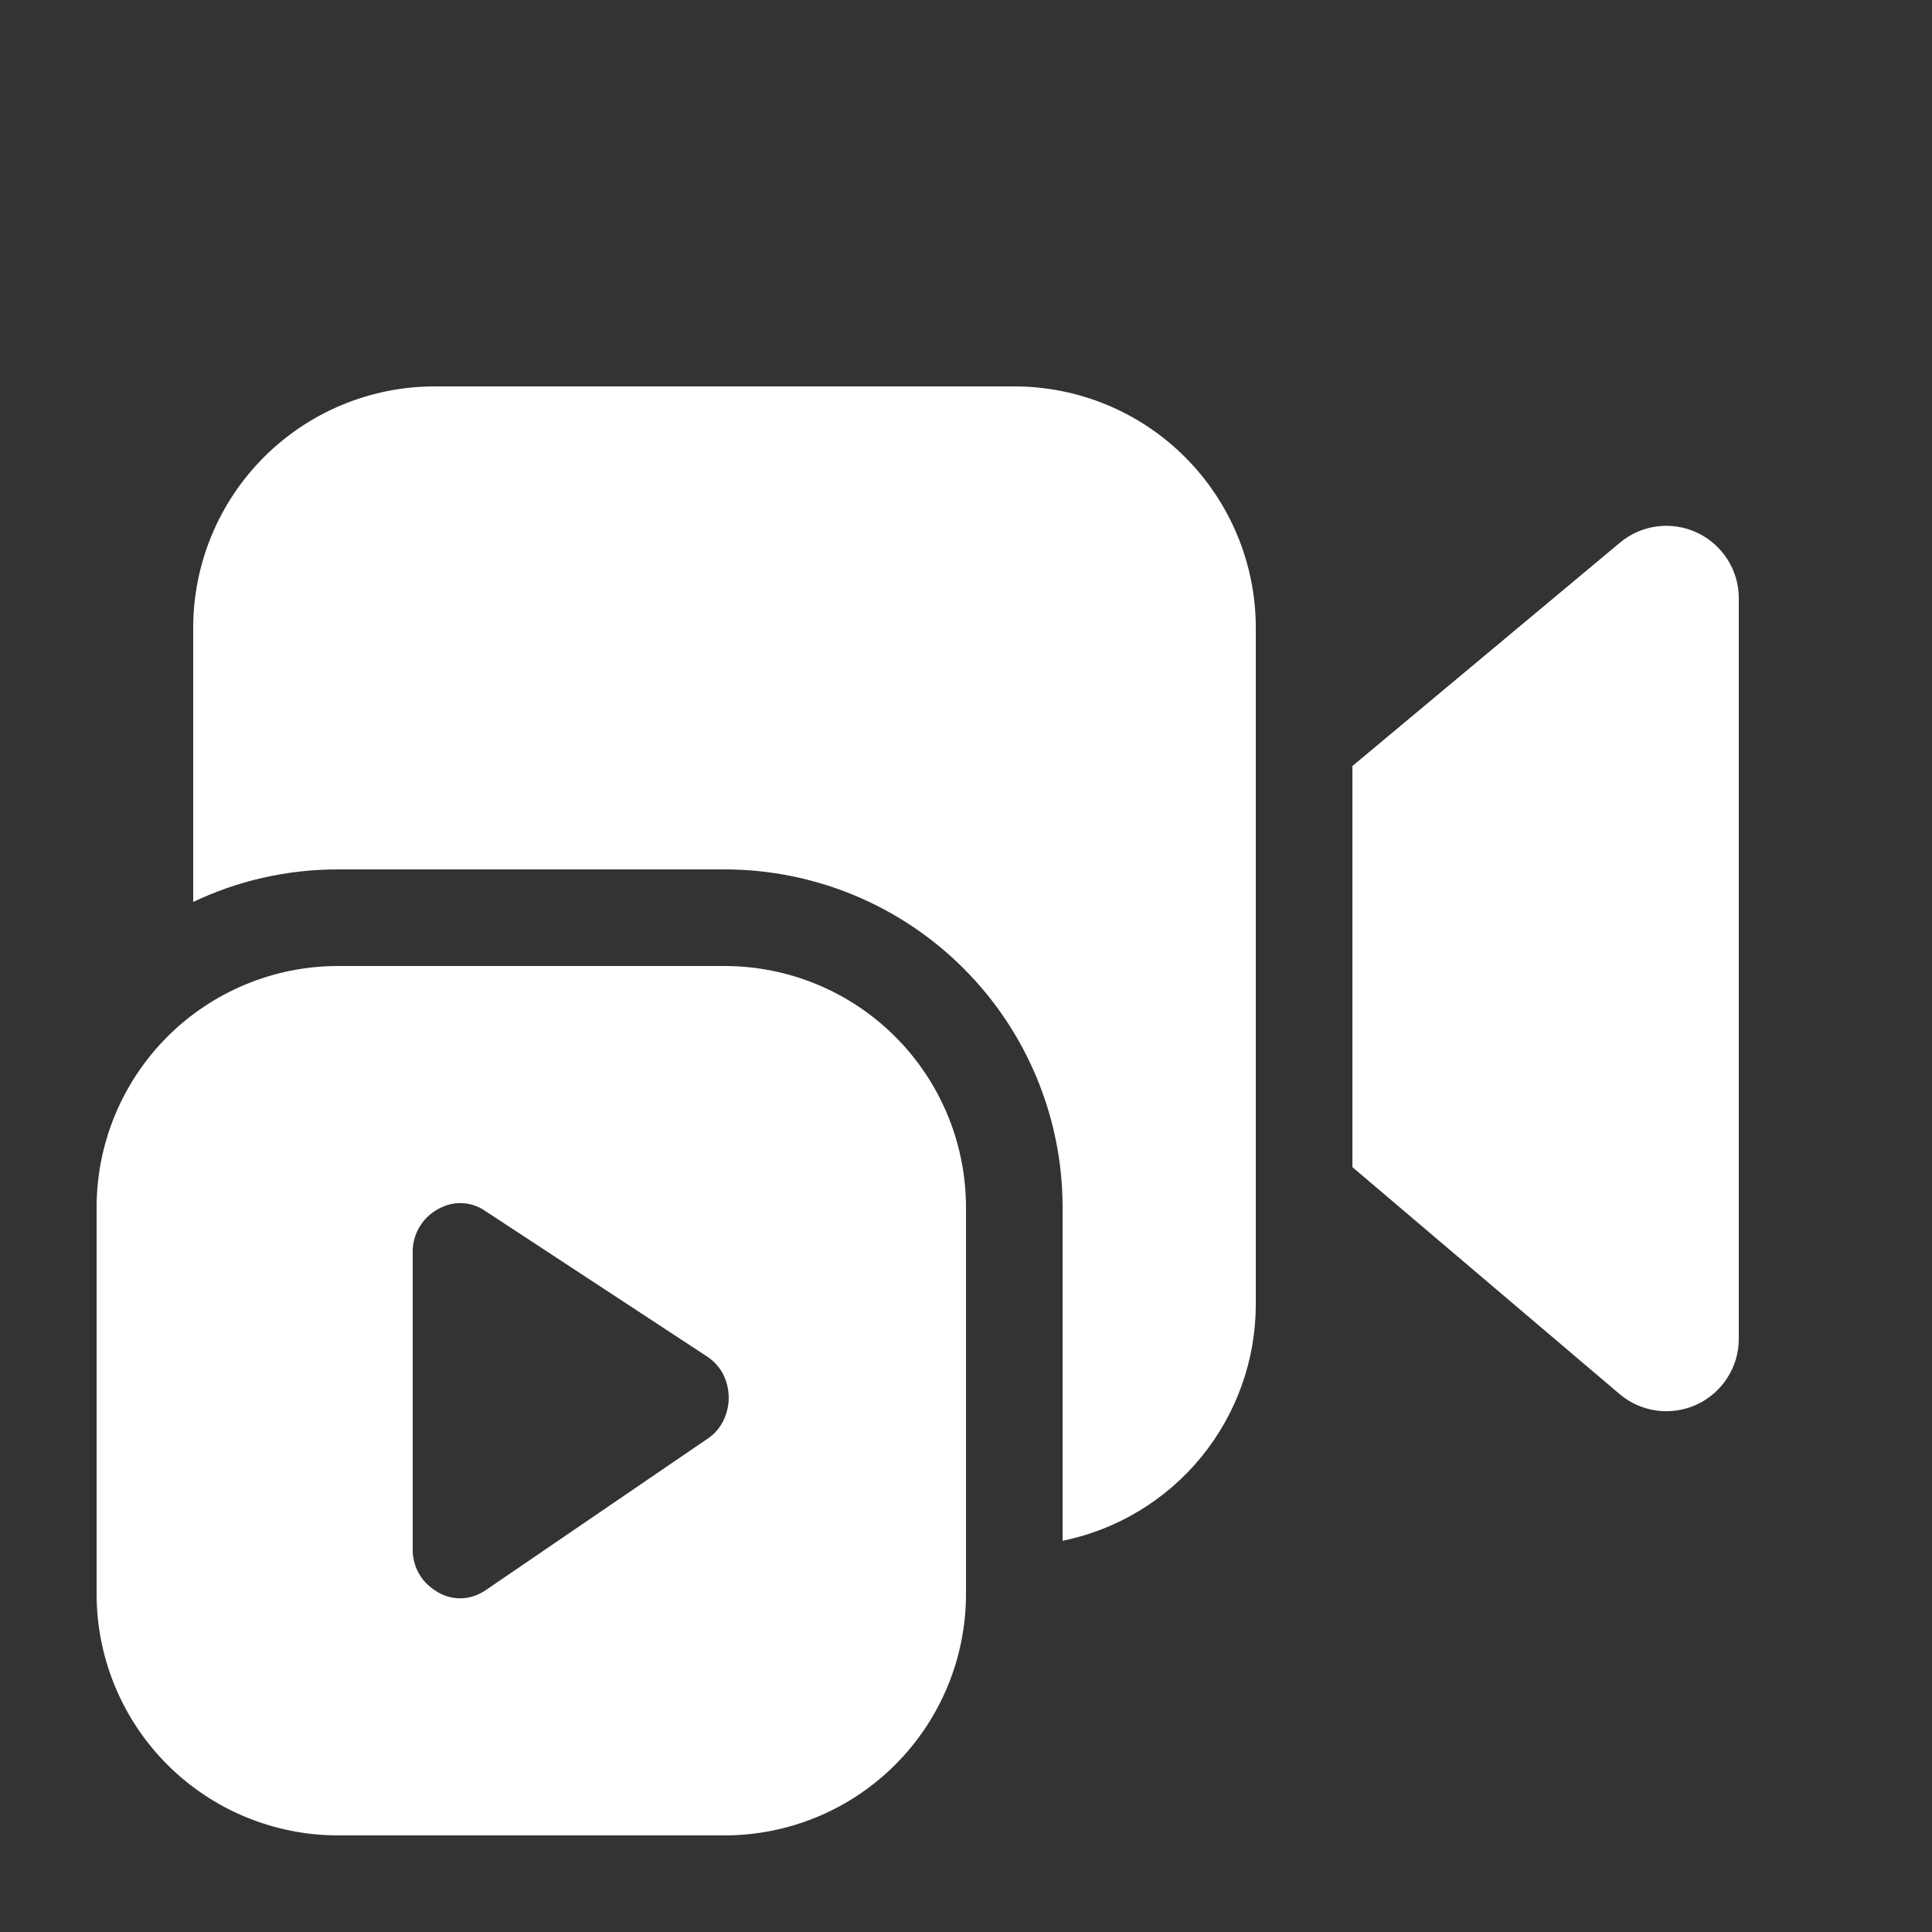 <svg width="49" height="49" viewBox="0 0 49 49" fill="none" xmlns="http://www.w3.org/2000/svg">
<rect x="0" y="0" width="49" height="49" fill="#333333" stroke="none"/>
<path d="M25.725 9.8C27.35 9.8 28.908 10.445 30.056 11.594C31.205 12.743 31.85 14.301 31.85 15.925V33.075C31.851 34.487 31.363 35.856 30.47 36.95C29.577 38.043 28.334 38.795 26.95 39.078V30.625C26.95 28.351 26.047 26.17 24.439 24.562C22.831 22.953 20.649 22.05 18.375 22.05H8.575C7.26 22.05 6.015 22.344 4.9 22.876V15.925C4.9 14.301 5.546 12.743 6.694 11.594C7.843 10.445 9.401 9.8 11.025 9.8H25.725ZM34.3 29.601V19.428L41.087 13.762C41.355 13.538 41.681 13.396 42.027 13.351C42.373 13.306 42.725 13.361 43.041 13.509C43.357 13.657 43.624 13.892 43.812 14.186C44 14.48 44.1 14.822 44.1 15.17V33.957C44.1 34.308 43.999 34.651 43.809 34.946C43.62 35.241 43.351 35.476 43.032 35.623C42.714 35.77 42.36 35.822 42.013 35.775C41.666 35.727 41.339 35.581 41.072 35.353L34.3 29.601ZM2.45 30.625C2.45 29.001 3.096 27.443 4.244 26.294C5.393 25.145 6.951 24.5 8.575 24.5H18.375C20 24.5 21.558 25.145 22.706 26.294C23.855 27.443 24.5 29.001 24.5 30.625V40.425C24.5 42.05 23.855 43.607 22.706 44.756C21.558 45.905 20 46.55 18.375 46.55H8.575C6.951 46.55 5.393 45.905 4.244 44.756C3.096 43.607 2.45 42.05 2.45 40.425V30.625ZM12.299 30.708C12.14 30.599 11.956 30.533 11.764 30.517C11.572 30.501 11.379 30.536 11.204 30.618C11.061 30.681 10.931 30.77 10.822 30.882C10.708 30.997 10.618 31.134 10.557 31.284C10.496 31.434 10.465 31.595 10.467 31.757V39.291C10.465 39.453 10.495 39.614 10.556 39.765C10.617 39.916 10.707 40.053 10.822 40.168C10.935 40.278 11.066 40.369 11.209 40.437C11.457 40.551 11.74 40.569 12 40.486C12.114 40.45 12.221 40.397 12.319 40.33L17.944 36.49C18.115 36.377 18.253 36.221 18.343 36.037C18.436 35.852 18.483 35.647 18.482 35.44C18.48 35.232 18.431 35.028 18.336 34.844C18.238 34.663 18.097 34.51 17.924 34.398L12.299 30.708Z" fill="white"/>
</svg>
